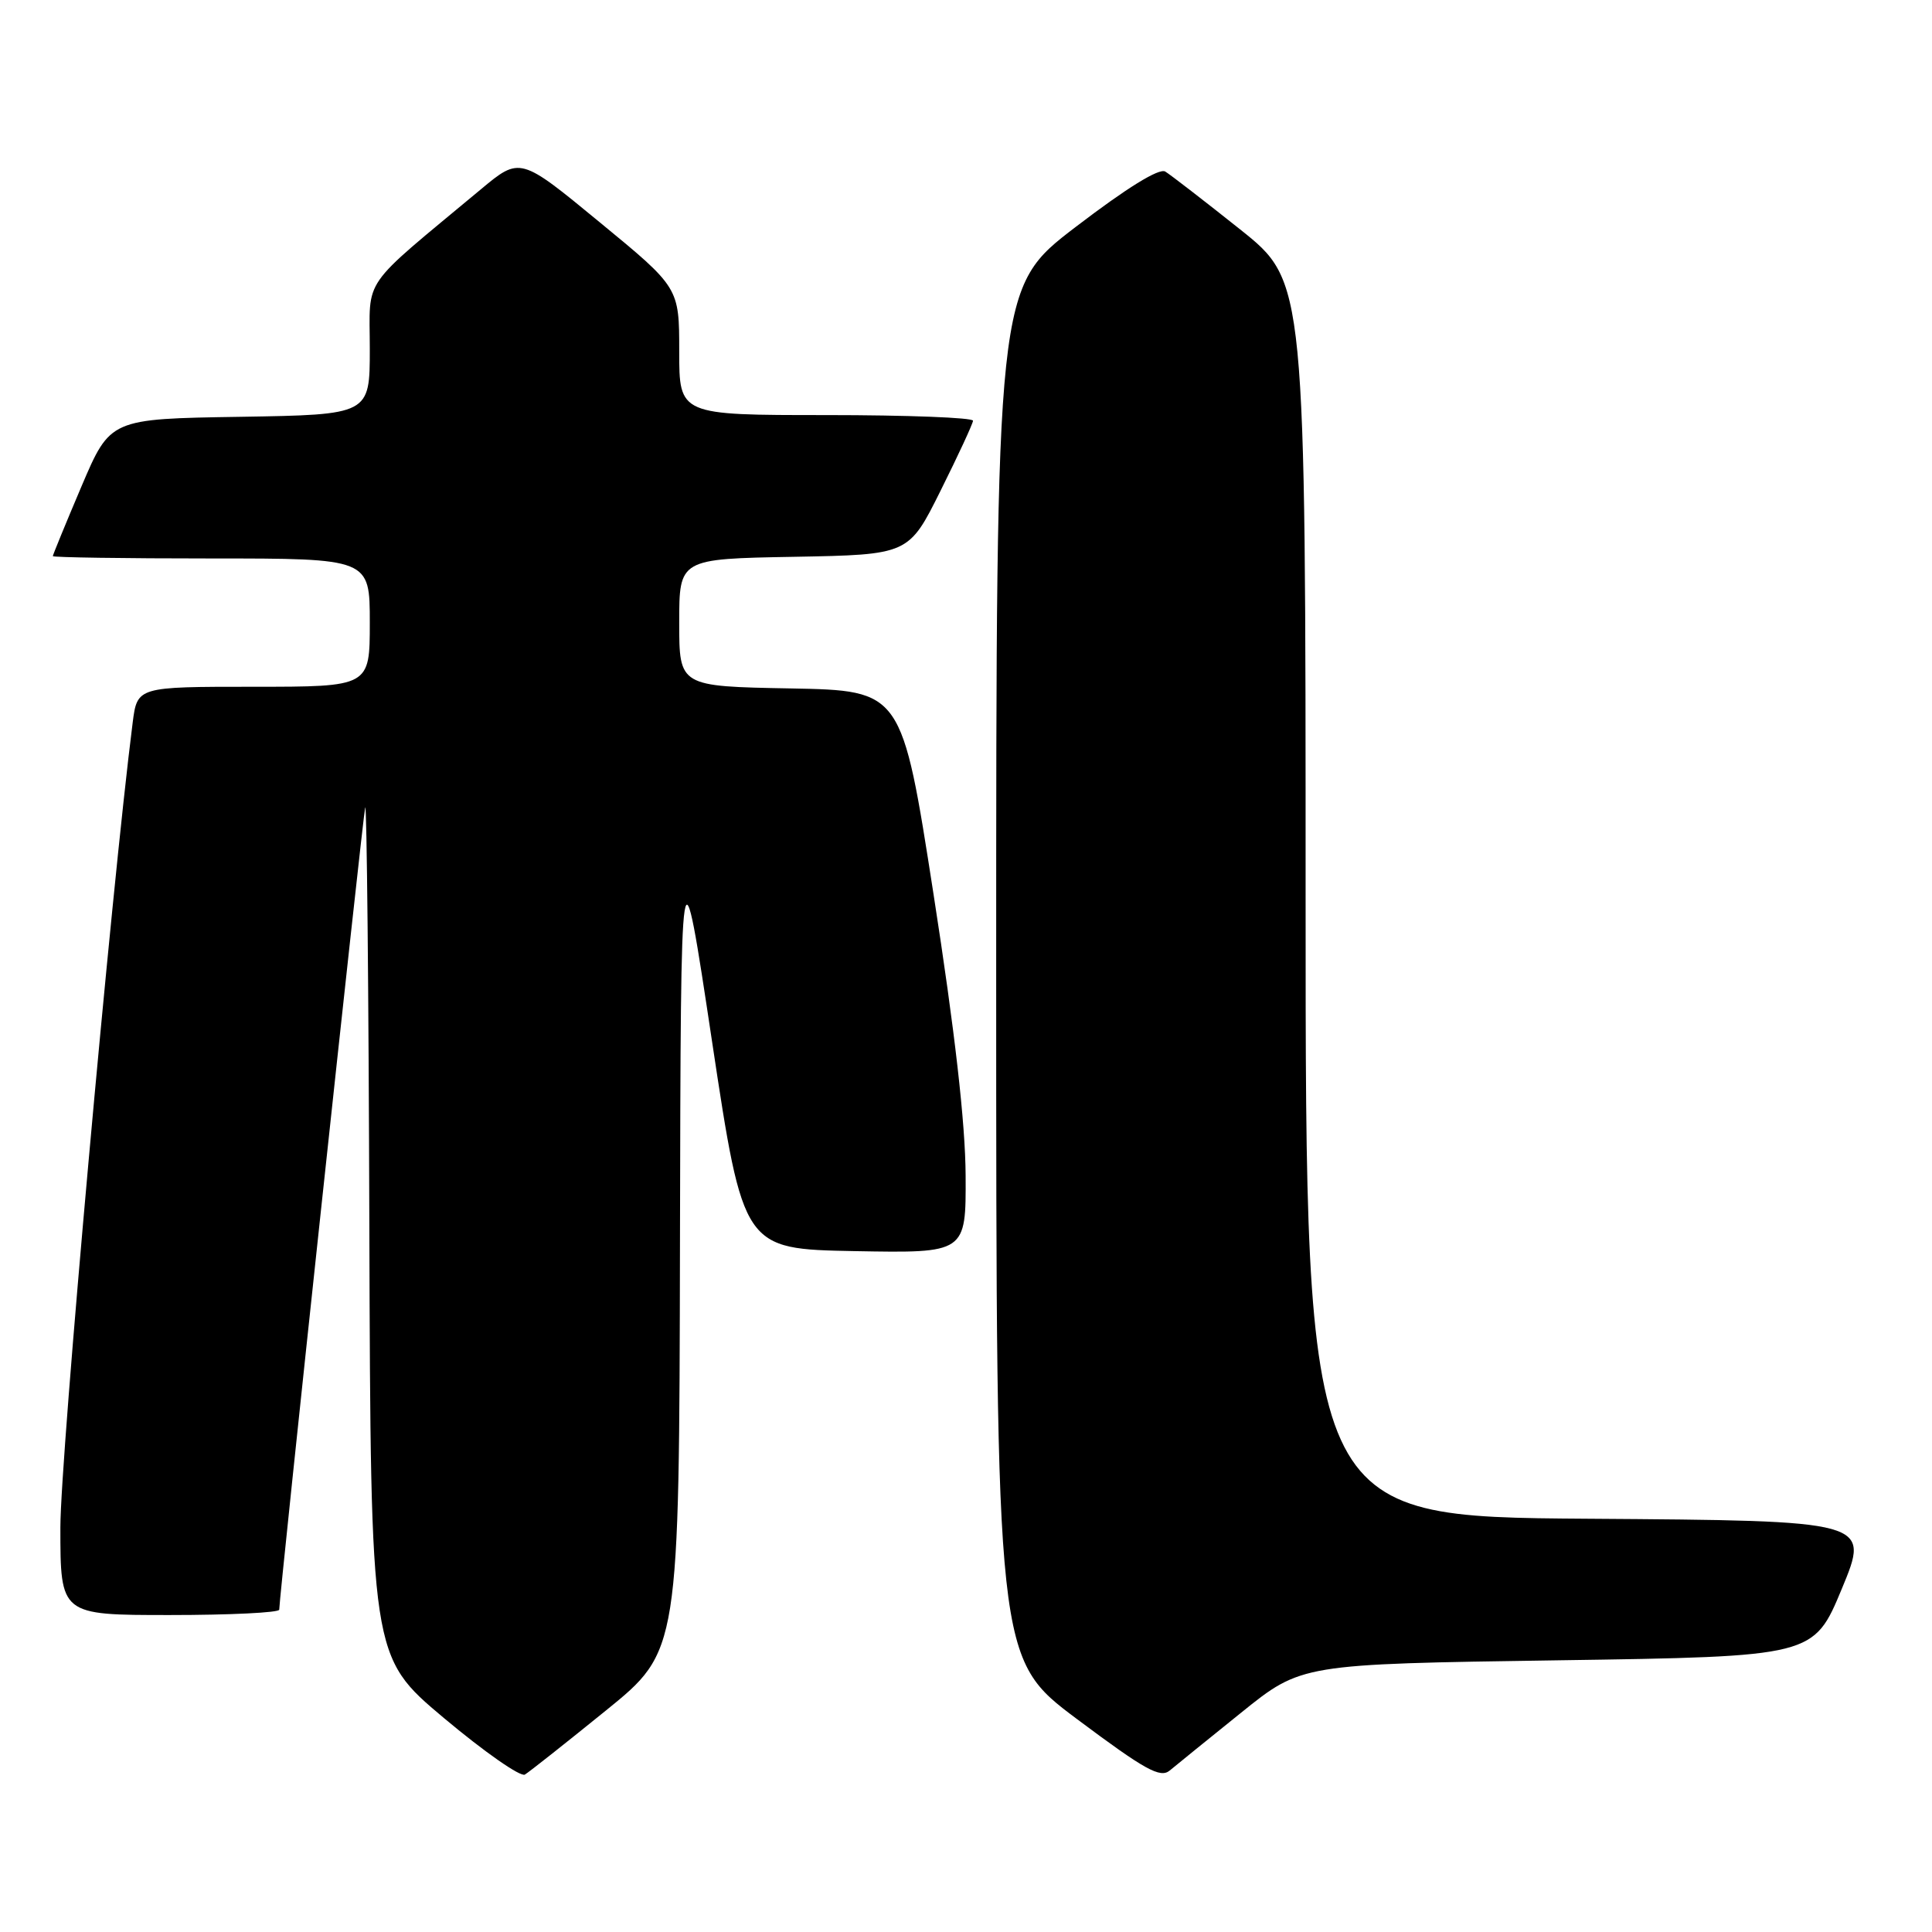 <?xml version="1.0" encoding="UTF-8" standalone="no"?>
<!DOCTYPE svg PUBLIC "-//W3C//DTD SVG 1.1//EN" "http://www.w3.org/Graphics/SVG/1.1/DTD/svg11.dtd" >
<svg xmlns="http://www.w3.org/2000/svg" xmlns:xlink="http://www.w3.org/1999/xlink" version="1.1" viewBox="0 0 256 256">
 <g >
 <path fill="currentColor"
d=" M 80.30 226.64 C 90.00 218.78 90.00 218.78 90.10 164.64 C 90.21 110.50 90.21 110.50 94.35 138.00 C 98.50 165.50 98.50 165.50 113.25 165.78 C 128.00 166.05 128.00 166.05 127.95 155.78 C 127.92 148.86 126.53 136.67 123.70 118.50 C 119.50 91.50 119.50 91.50 104.75 91.22 C 90.00 90.95 90.00 90.95 90.00 82.50 C 90.00 74.05 90.00 74.05 105.21 73.78 C 120.41 73.50 120.41 73.50 124.64 65.00 C 126.97 60.33 128.90 56.16 128.93 55.75 C 128.97 55.34 120.22 55.00 109.50 55.00 C 90.00 55.00 90.00 55.00 90.00 46.56 C 90.00 38.11 90.00 38.11 79.45 29.44 C 68.91 20.76 68.91 20.76 63.70 25.10 C 47.58 38.53 49.00 36.48 49.00 46.23 C 49.00 54.95 49.00 54.95 31.80 55.23 C 14.61 55.50 14.61 55.50 10.80 64.44 C 8.71 69.36 7.00 73.53 7.00 73.69 C 7.00 73.86 16.45 74.00 28.00 74.00 C 49.00 74.00 49.00 74.00 49.00 82.50 C 49.00 91.00 49.00 91.00 33.59 91.00 C 18.19 91.00 18.19 91.00 17.58 95.75 C 14.76 117.89 8.00 193.15 8.00 202.38 C 8.00 214.00 8.00 214.00 22.50 214.00 C 30.48 214.00 37.00 213.68 37.00 213.29 C 37.00 211.51 48.06 108.33 48.39 107.00 C 48.60 106.17 48.85 131.15 48.94 162.50 C 49.12 219.50 49.12 219.50 58.81 227.64 C 64.14 232.11 68.97 235.49 69.55 235.14 C 70.13 234.79 74.97 230.96 80.30 226.64 Z  M 164.48 226.92 C 172.45 220.50 172.45 220.50 206.39 220.00 C 240.32 219.50 240.32 219.50 244.06 210.50 C 247.79 201.50 247.79 201.50 210.39 201.24 C 173.00 200.98 173.00 200.98 173.00 119.15 C 173.00 37.32 173.00 37.32 164.34 30.41 C 159.57 26.61 155.10 23.16 154.40 22.73 C 153.58 22.25 149.31 24.89 142.56 30.05 C 132.00 38.12 132.00 38.12 132.00 128.95 C 132.00 219.78 132.00 219.78 142.75 227.82 C 151.74 234.54 153.74 235.65 155.00 234.60 C 155.82 233.91 160.09 230.46 164.48 226.92 Z "/>
</g>
</svg>
